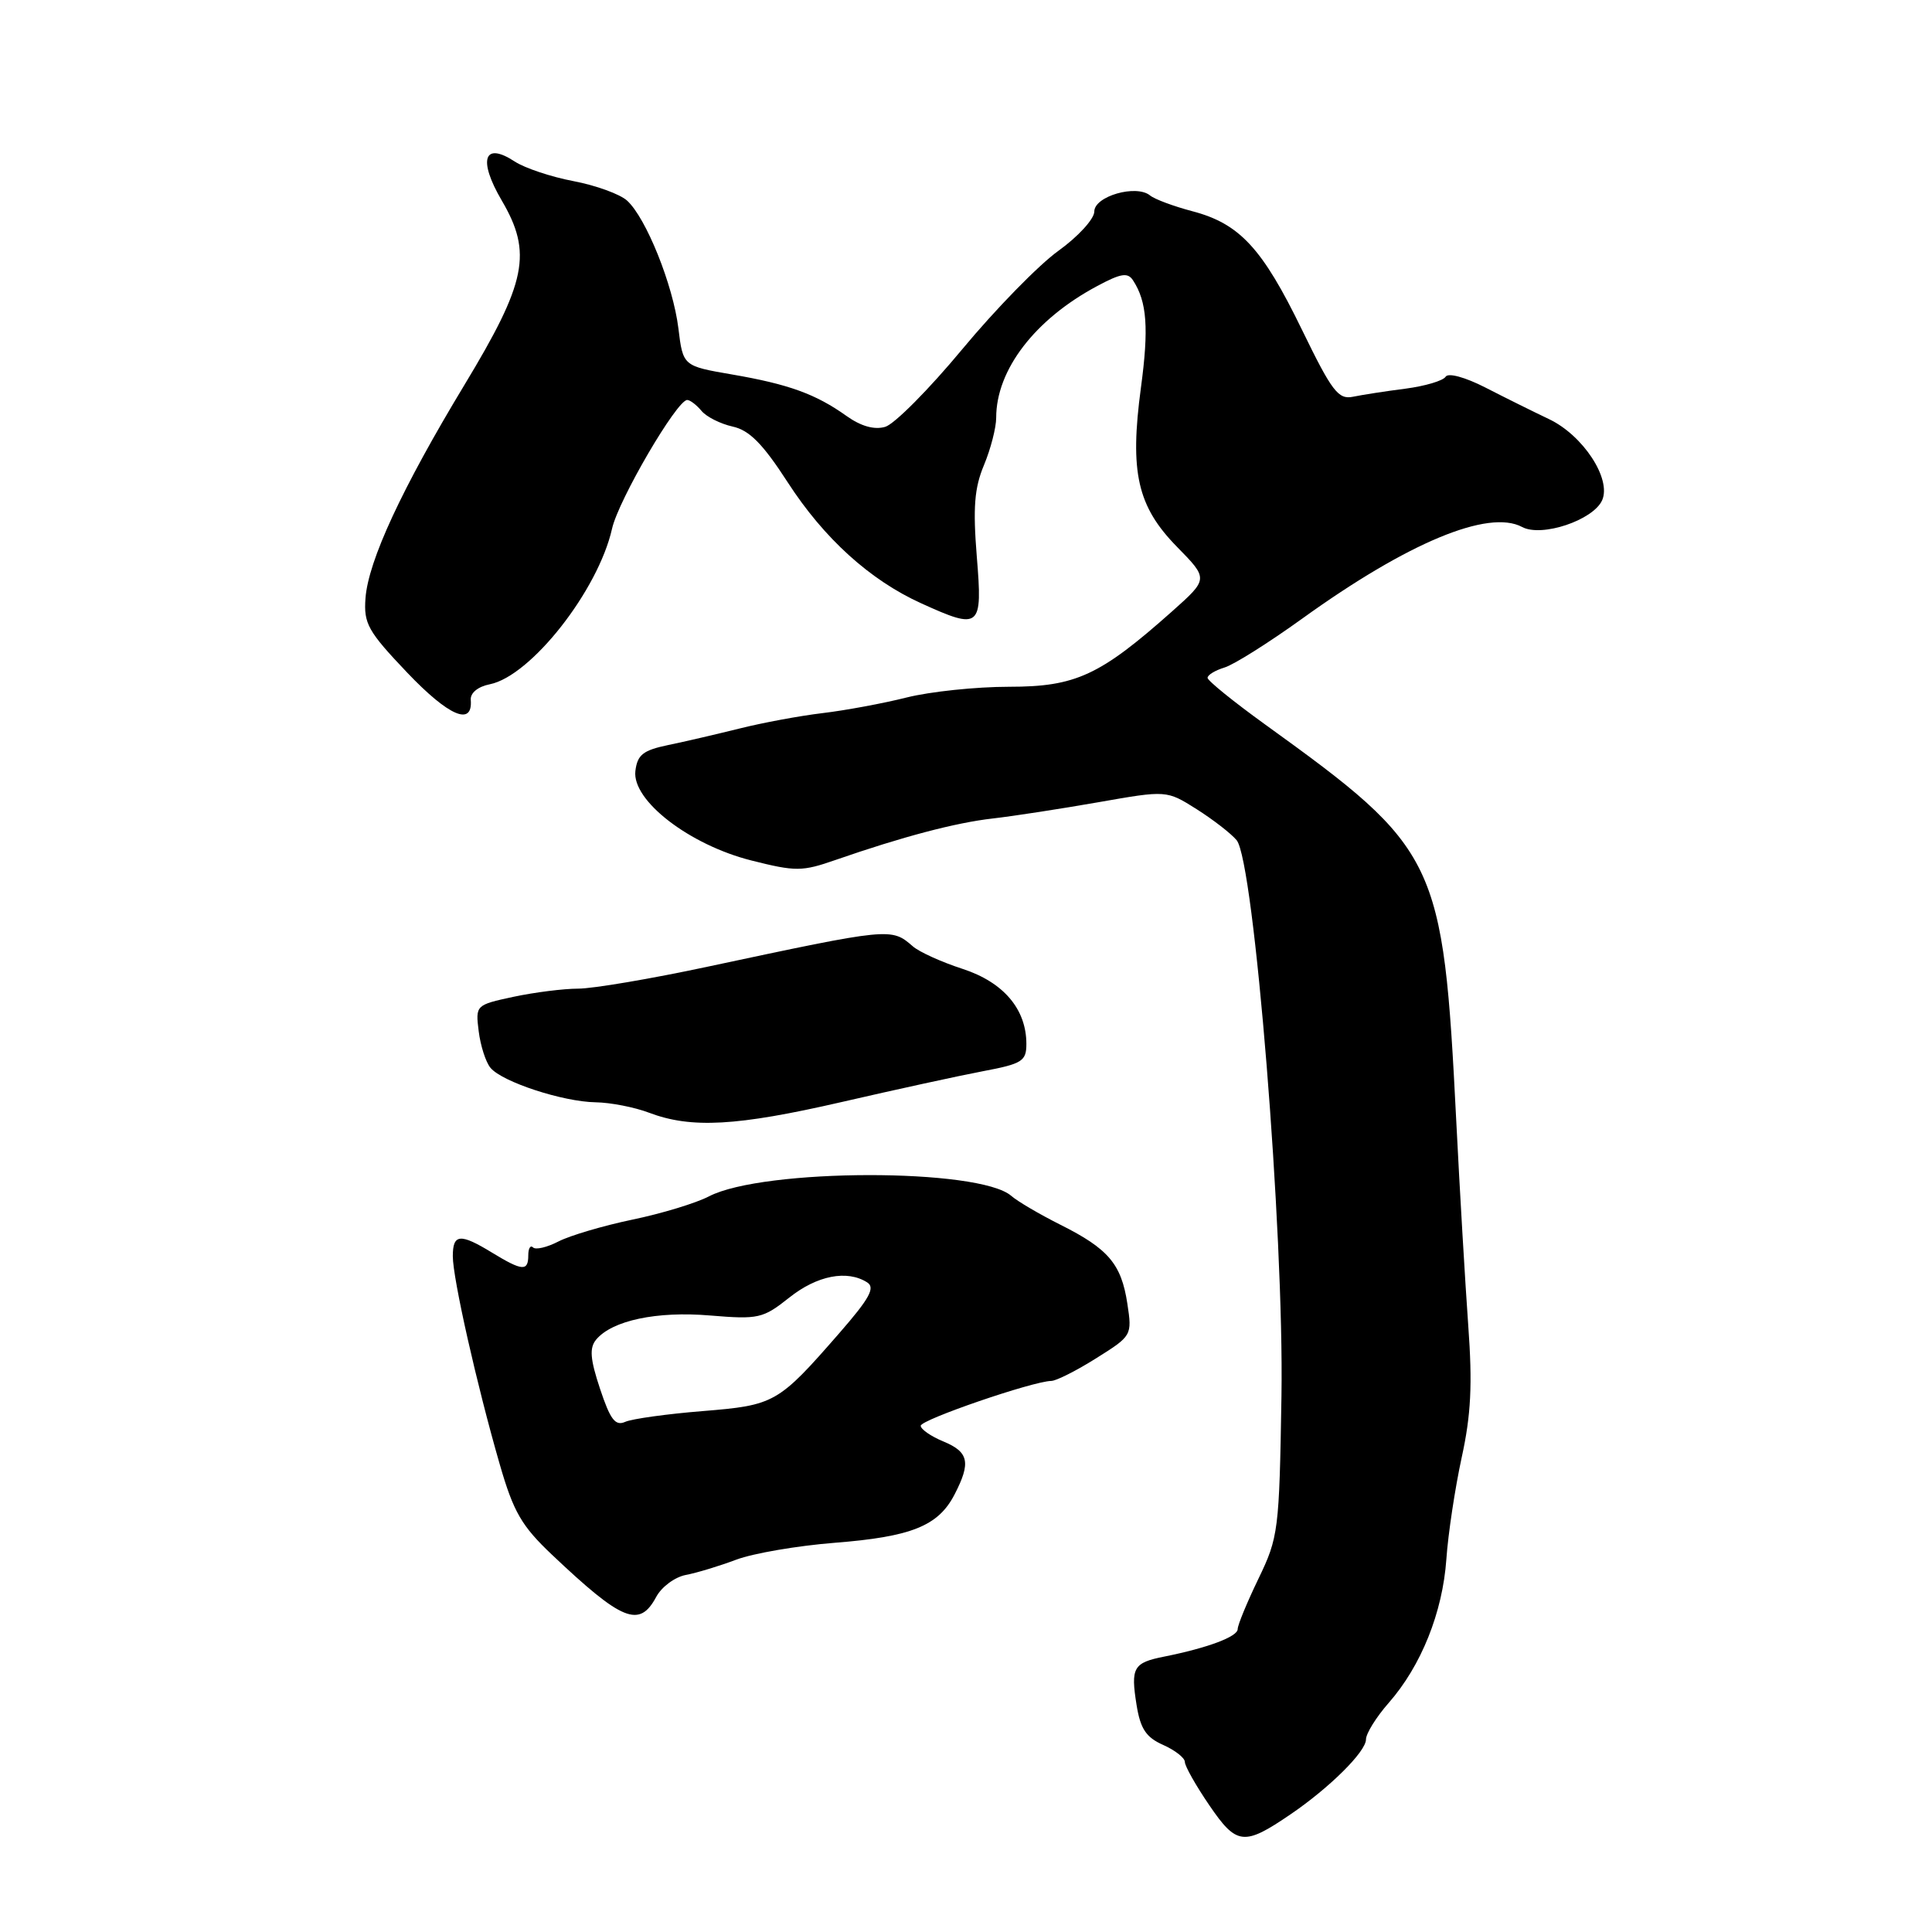 <?xml version="1.0" encoding="UTF-8" standalone="no"?>
<!DOCTYPE svg PUBLIC "-//W3C//DTD SVG 1.1//EN" "http://www.w3.org/Graphics/SVG/1.1/DTD/svg11.dtd" >
<svg xmlns="http://www.w3.org/2000/svg" xmlns:xlink="http://www.w3.org/1999/xlink" version="1.1" viewBox="0 0 256 256">
 <g >
 <path fill="currentColor"
d=" M 171.00 240.41 C 176.17 236.89 181.00 232.10 181.00 230.48 C 181.00 229.71 182.35 227.53 184.01 225.64 C 188.31 220.74 191.15 213.67 191.65 206.61 C 191.88 203.25 192.80 197.19 193.68 193.13 C 194.92 187.48 195.12 183.42 194.55 175.63 C 194.15 170.06 193.43 157.85 192.96 148.50 C 191.21 113.85 190.58 112.55 167.64 96.00 C 163.44 92.97 160.01 90.19 160.01 89.82 C 160.00 89.44 161.01 88.83 162.25 88.45 C 163.49 88.08 168.12 85.16 172.55 81.97 C 186.53 71.90 197.22 67.44 201.69 69.83 C 204.28 71.22 211.10 68.93 212.29 66.29 C 213.55 63.46 209.77 57.68 205.24 55.53 C 203.18 54.55 199.39 52.67 196.82 51.35 C 194.12 49.97 191.89 49.37 191.55 49.92 C 191.22 50.45 188.83 51.16 186.23 51.50 C 183.63 51.83 180.50 52.32 179.28 52.57 C 177.33 52.97 176.49 51.87 172.51 43.68 C 167.26 32.88 164.26 29.64 158.00 27.99 C 155.53 27.34 153.00 26.40 152.39 25.90 C 150.56 24.40 145.00 26.00 145.00 28.03 C 145.00 29.01 142.86 31.35 140.25 33.23 C 137.64 35.10 131.90 40.98 127.50 46.28 C 123.10 51.58 118.51 56.21 117.29 56.56 C 115.85 56.98 114.08 56.48 112.17 55.12 C 108.09 52.21 104.50 50.91 97.00 49.62 C 90.50 48.50 90.50 48.50 89.89 43.50 C 89.18 37.75 85.61 28.87 83.09 26.58 C 82.14 25.72 78.94 24.56 75.99 24.00 C 73.03 23.44 69.53 22.27 68.20 21.40 C 64.12 18.72 63.31 21.15 66.48 26.56 C 70.56 33.52 69.78 37.37 61.53 51.02 C 53.25 64.72 48.80 74.31 48.43 79.26 C 48.18 82.63 48.74 83.64 53.96 89.13 C 59.46 94.90 62.66 96.28 62.38 92.74 C 62.30 91.82 63.33 90.98 64.90 90.67 C 70.35 89.58 79.26 78.23 81.10 70.05 C 81.95 66.25 89.69 53.00 91.06 53.00 C 91.44 53.00 92.29 53.65 92.95 54.44 C 93.60 55.23 95.46 56.16 97.07 56.52 C 99.29 57.00 101.07 58.80 104.37 63.90 C 109.18 71.34 115.27 76.86 122.06 79.94 C 129.90 83.50 130.21 83.25 129.43 73.75 C 128.91 67.26 129.11 64.67 130.38 61.63 C 131.27 59.50 132.00 56.67 132.00 55.35 C 132.00 49.00 137.14 42.30 145.39 37.90 C 148.54 36.21 149.44 36.07 150.14 37.16 C 151.98 39.98 152.24 43.49 151.18 51.36 C 149.67 62.57 150.70 67.09 155.95 72.45 C 160.13 76.71 160.13 76.71 155.32 81.00 C 145.75 89.51 142.54 91.00 133.70 91.00 C 129.35 91.00 123.25 91.64 120.14 92.42 C 117.04 93.20 112.03 94.13 109.00 94.49 C 105.97 94.85 101.03 95.77 98.00 96.53 C 94.97 97.28 90.70 98.28 88.50 98.73 C 85.20 99.42 84.45 100.02 84.19 102.17 C 83.74 106.08 91.35 111.95 99.57 114.02 C 105.44 115.50 106.29 115.49 110.71 113.95 C 119.58 110.87 126.61 109.01 131.57 108.45 C 134.28 108.14 140.57 107.17 145.54 106.30 C 154.58 104.71 154.58 104.71 158.56 107.22 C 160.74 108.60 163.13 110.45 163.86 111.33 C 166.18 114.13 170.15 163.36 169.80 185.00 C 169.51 202.83 169.40 203.70 166.75 209.19 C 165.24 212.32 164.00 215.32 164.00 215.86 C 164.00 216.87 160.04 218.35 154.26 219.51 C 150.17 220.32 149.81 220.96 150.60 225.91 C 151.11 229.08 151.86 230.21 154.12 231.21 C 155.71 231.92 157.00 232.93 157.00 233.47 C 157.00 234.02 158.46 236.60 160.25 239.22 C 163.86 244.51 164.83 244.62 171.00 240.41 Z  M 86.95 211.60 C 87.66 210.27 89.42 208.97 90.87 208.69 C 92.32 208.42 95.33 207.50 97.57 206.66 C 99.81 205.82 105.66 204.82 110.57 204.43 C 120.77 203.63 124.33 202.20 126.48 198.03 C 128.67 193.80 128.38 192.40 125.00 191.00 C 123.35 190.32 122.00 189.38 122.00 188.92 C 122.00 188.12 136.85 183.02 139.30 182.98 C 139.96 182.97 142.64 181.62 145.26 179.97 C 149.98 177.01 150.02 176.95 149.38 172.74 C 148.58 167.48 146.87 165.47 140.50 162.28 C 137.75 160.90 134.82 159.18 134.00 158.46 C 129.75 154.76 101.15 154.80 93.95 158.52 C 92.23 159.42 87.65 160.81 83.78 161.61 C 79.91 162.42 75.51 163.72 74.00 164.50 C 72.49 165.28 70.97 165.64 70.63 165.29 C 70.28 164.95 70.00 165.42 70.00 166.33 C 70.00 168.48 69.22 168.43 65.23 166.00 C 60.96 163.39 60.00 163.48 60.00 166.46 C 60.00 169.40 63.19 183.55 66.21 194.00 C 68.04 200.35 69.11 202.19 73.13 206.00 C 82.47 214.84 84.72 215.75 86.95 211.60 Z  M 111.50 146.03 C 118.65 144.38 127.09 142.54 130.25 141.94 C 135.44 140.96 136.00 140.61 136.00 138.33 C 136.00 133.71 132.97 130.15 127.54 128.38 C 124.77 127.48 121.80 126.14 120.95 125.39 C 118.09 122.91 118.03 122.92 93.82 128.08 C 86.30 129.69 78.56 131.00 76.62 131.00 C 74.68 131.00 70.83 131.49 68.05 132.08 C 63.03 133.16 63.00 133.19 63.43 136.65 C 63.67 138.57 64.37 140.75 64.99 141.49 C 66.54 143.36 74.58 145.99 78.93 146.06 C 80.89 146.09 84.08 146.71 86.00 147.44 C 91.60 149.56 97.62 149.22 111.50 146.03 Z  M 79.51 184.03 C 78.20 180.09 78.08 178.61 78.99 177.51 C 81.10 174.97 87.02 173.71 94.10 174.31 C 100.51 174.84 101.09 174.71 104.58 171.94 C 108.26 169.01 112.24 168.23 114.90 169.92 C 116.01 170.62 115.22 172.05 111.21 176.65 C 103.09 185.96 102.66 186.20 93.07 186.98 C 88.36 187.36 83.76 188.00 82.85 188.40 C 81.53 188.99 80.87 188.12 79.51 184.03 Z "/>
</g>
</svg>